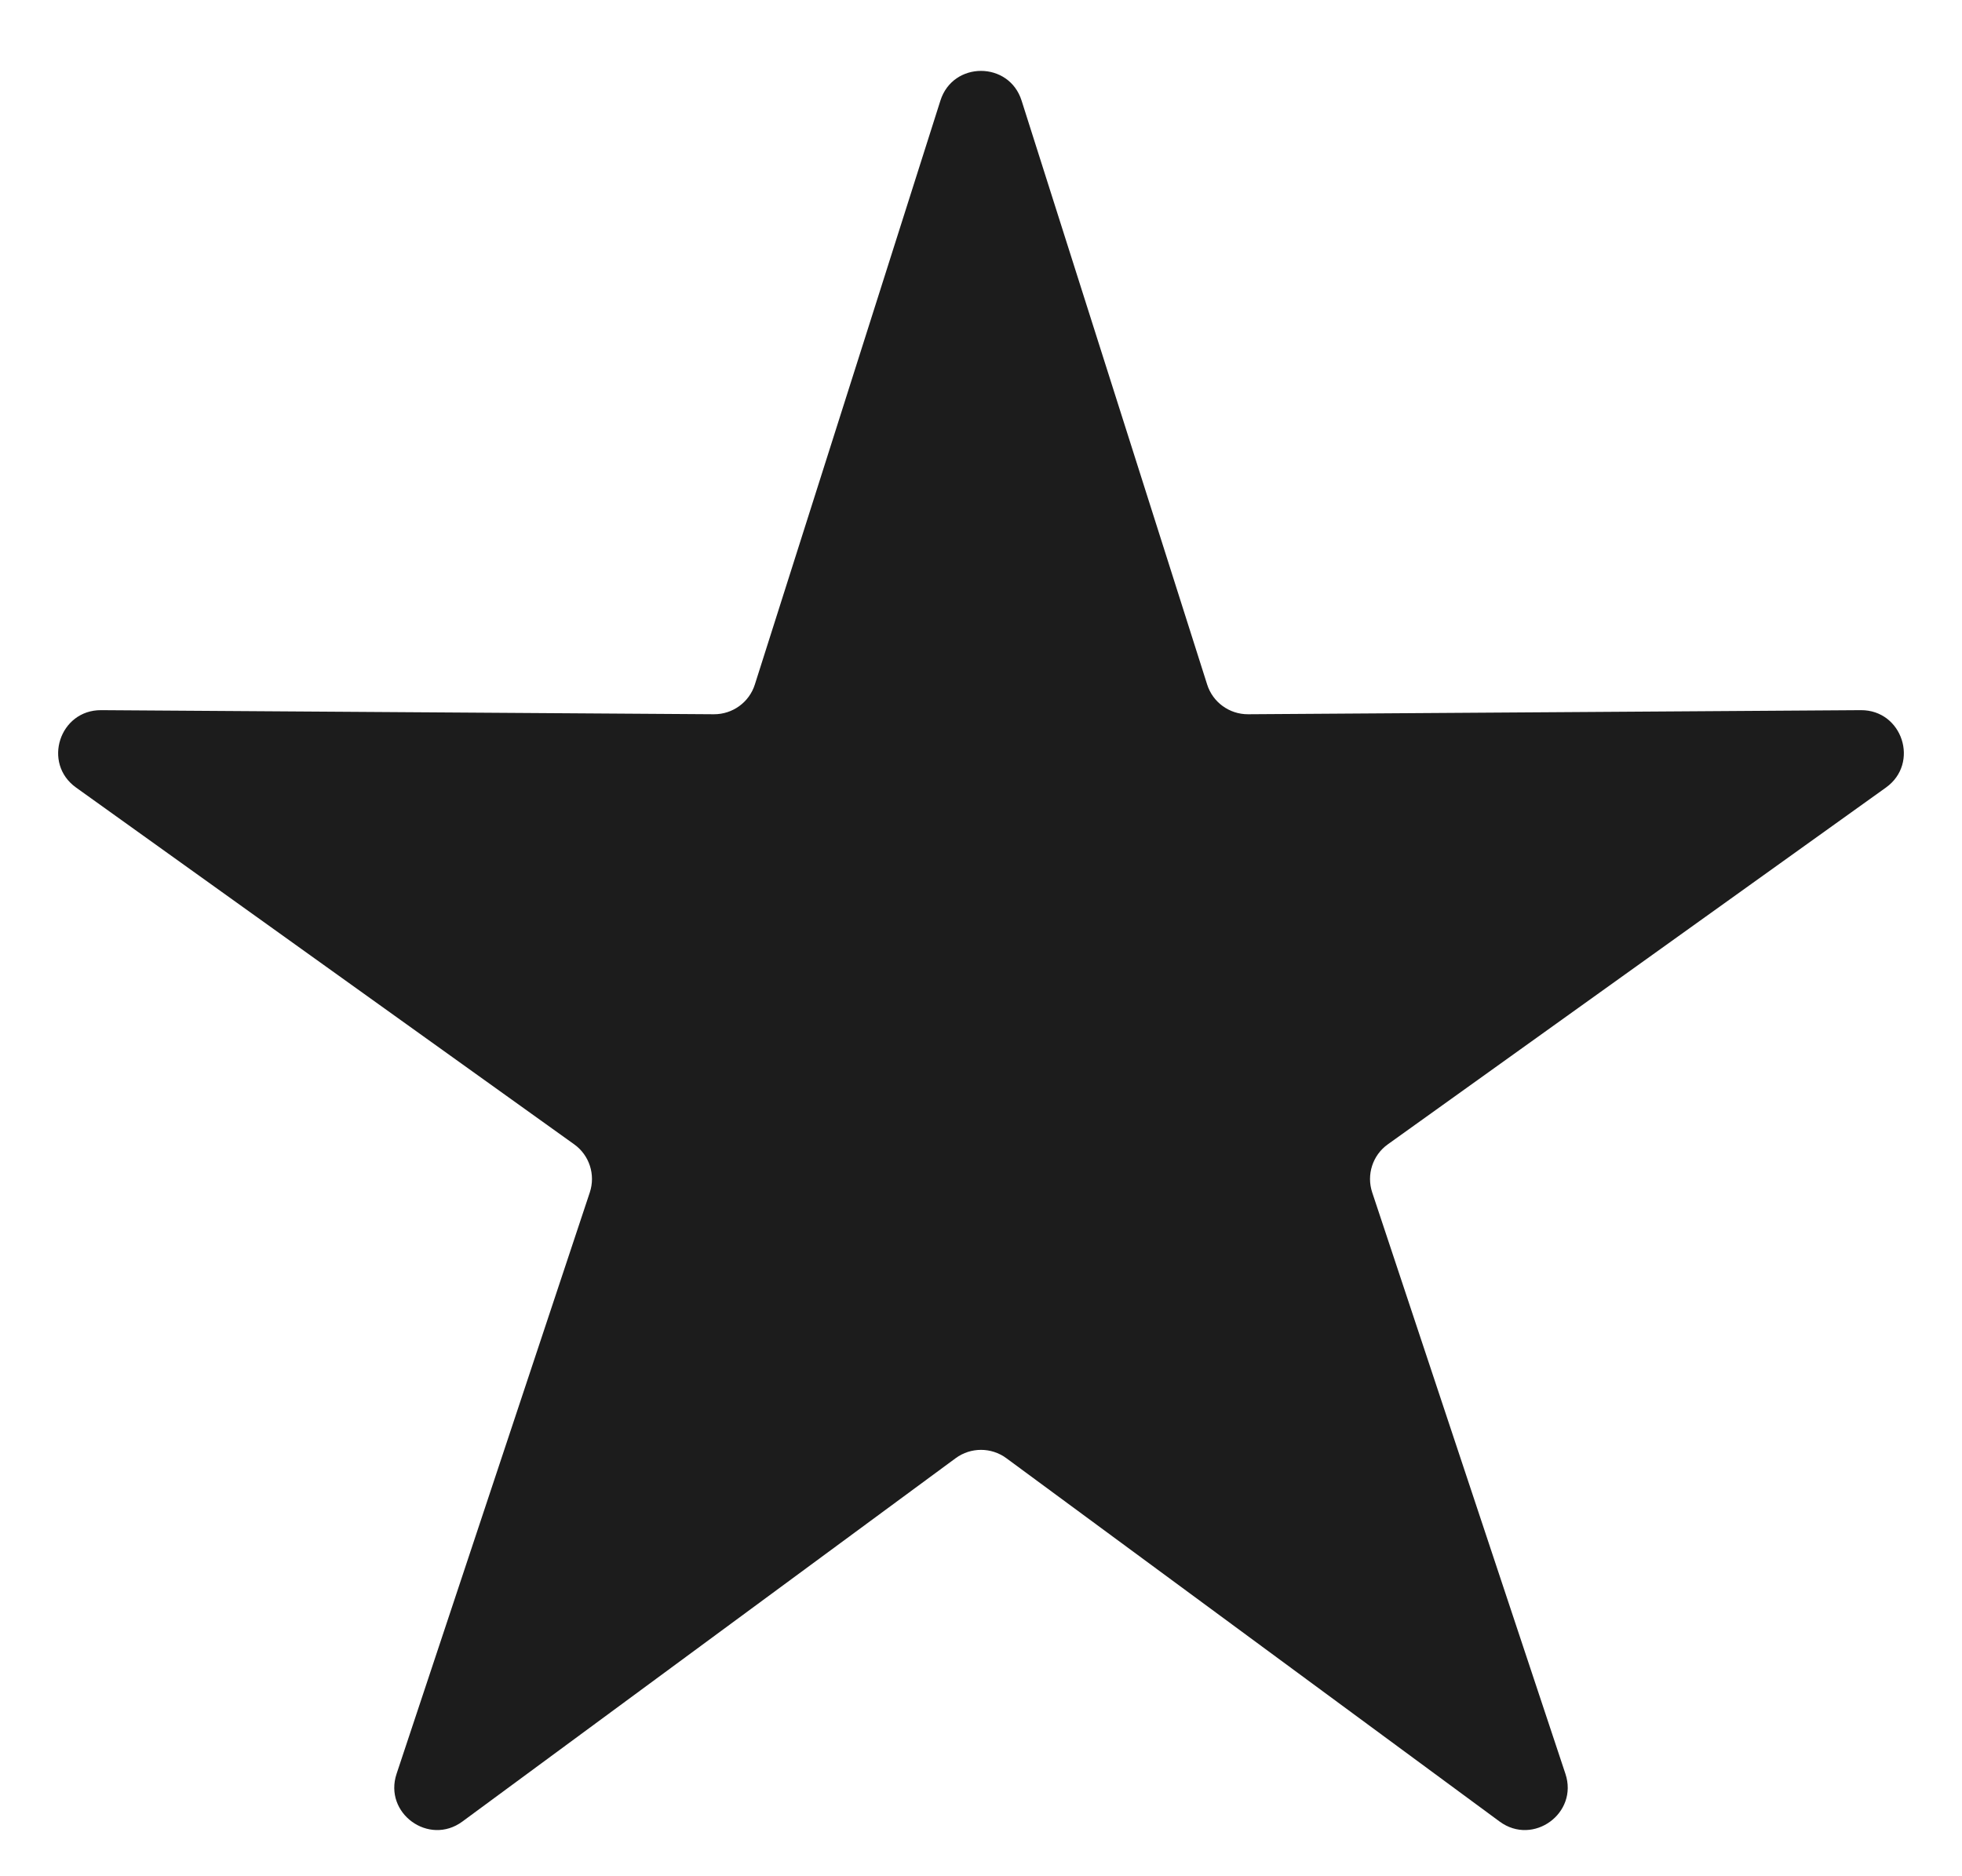 <svg width="23" height="22" viewBox="0 0 23 22" fill="none" xmlns="http://www.w3.org/2000/svg">
<path d="M11.024 1.18C11.171 0.715 11.829 0.715 11.976 1.18L14.151 8.026C14.217 8.235 14.412 8.376 14.631 8.375L21.814 8.327C22.302 8.324 22.505 8.95 22.109 9.234L16.269 13.418C16.091 13.545 16.017 13.774 16.086 13.982L18.351 20.799C18.505 21.261 17.973 21.648 17.58 21.359L11.797 17.098C11.62 16.968 11.38 16.968 11.203 17.098L5.42 21.359C5.027 21.648 4.495 21.261 4.649 20.799L6.914 13.982C6.983 13.774 6.909 13.545 6.731 13.418L0.891 9.234C0.495 8.95 0.698 8.324 1.186 8.327L8.369 8.375C8.588 8.376 8.783 8.235 8.849 8.026L11.024 1.18Z" fill="#1C1C1C"/>
</svg>

